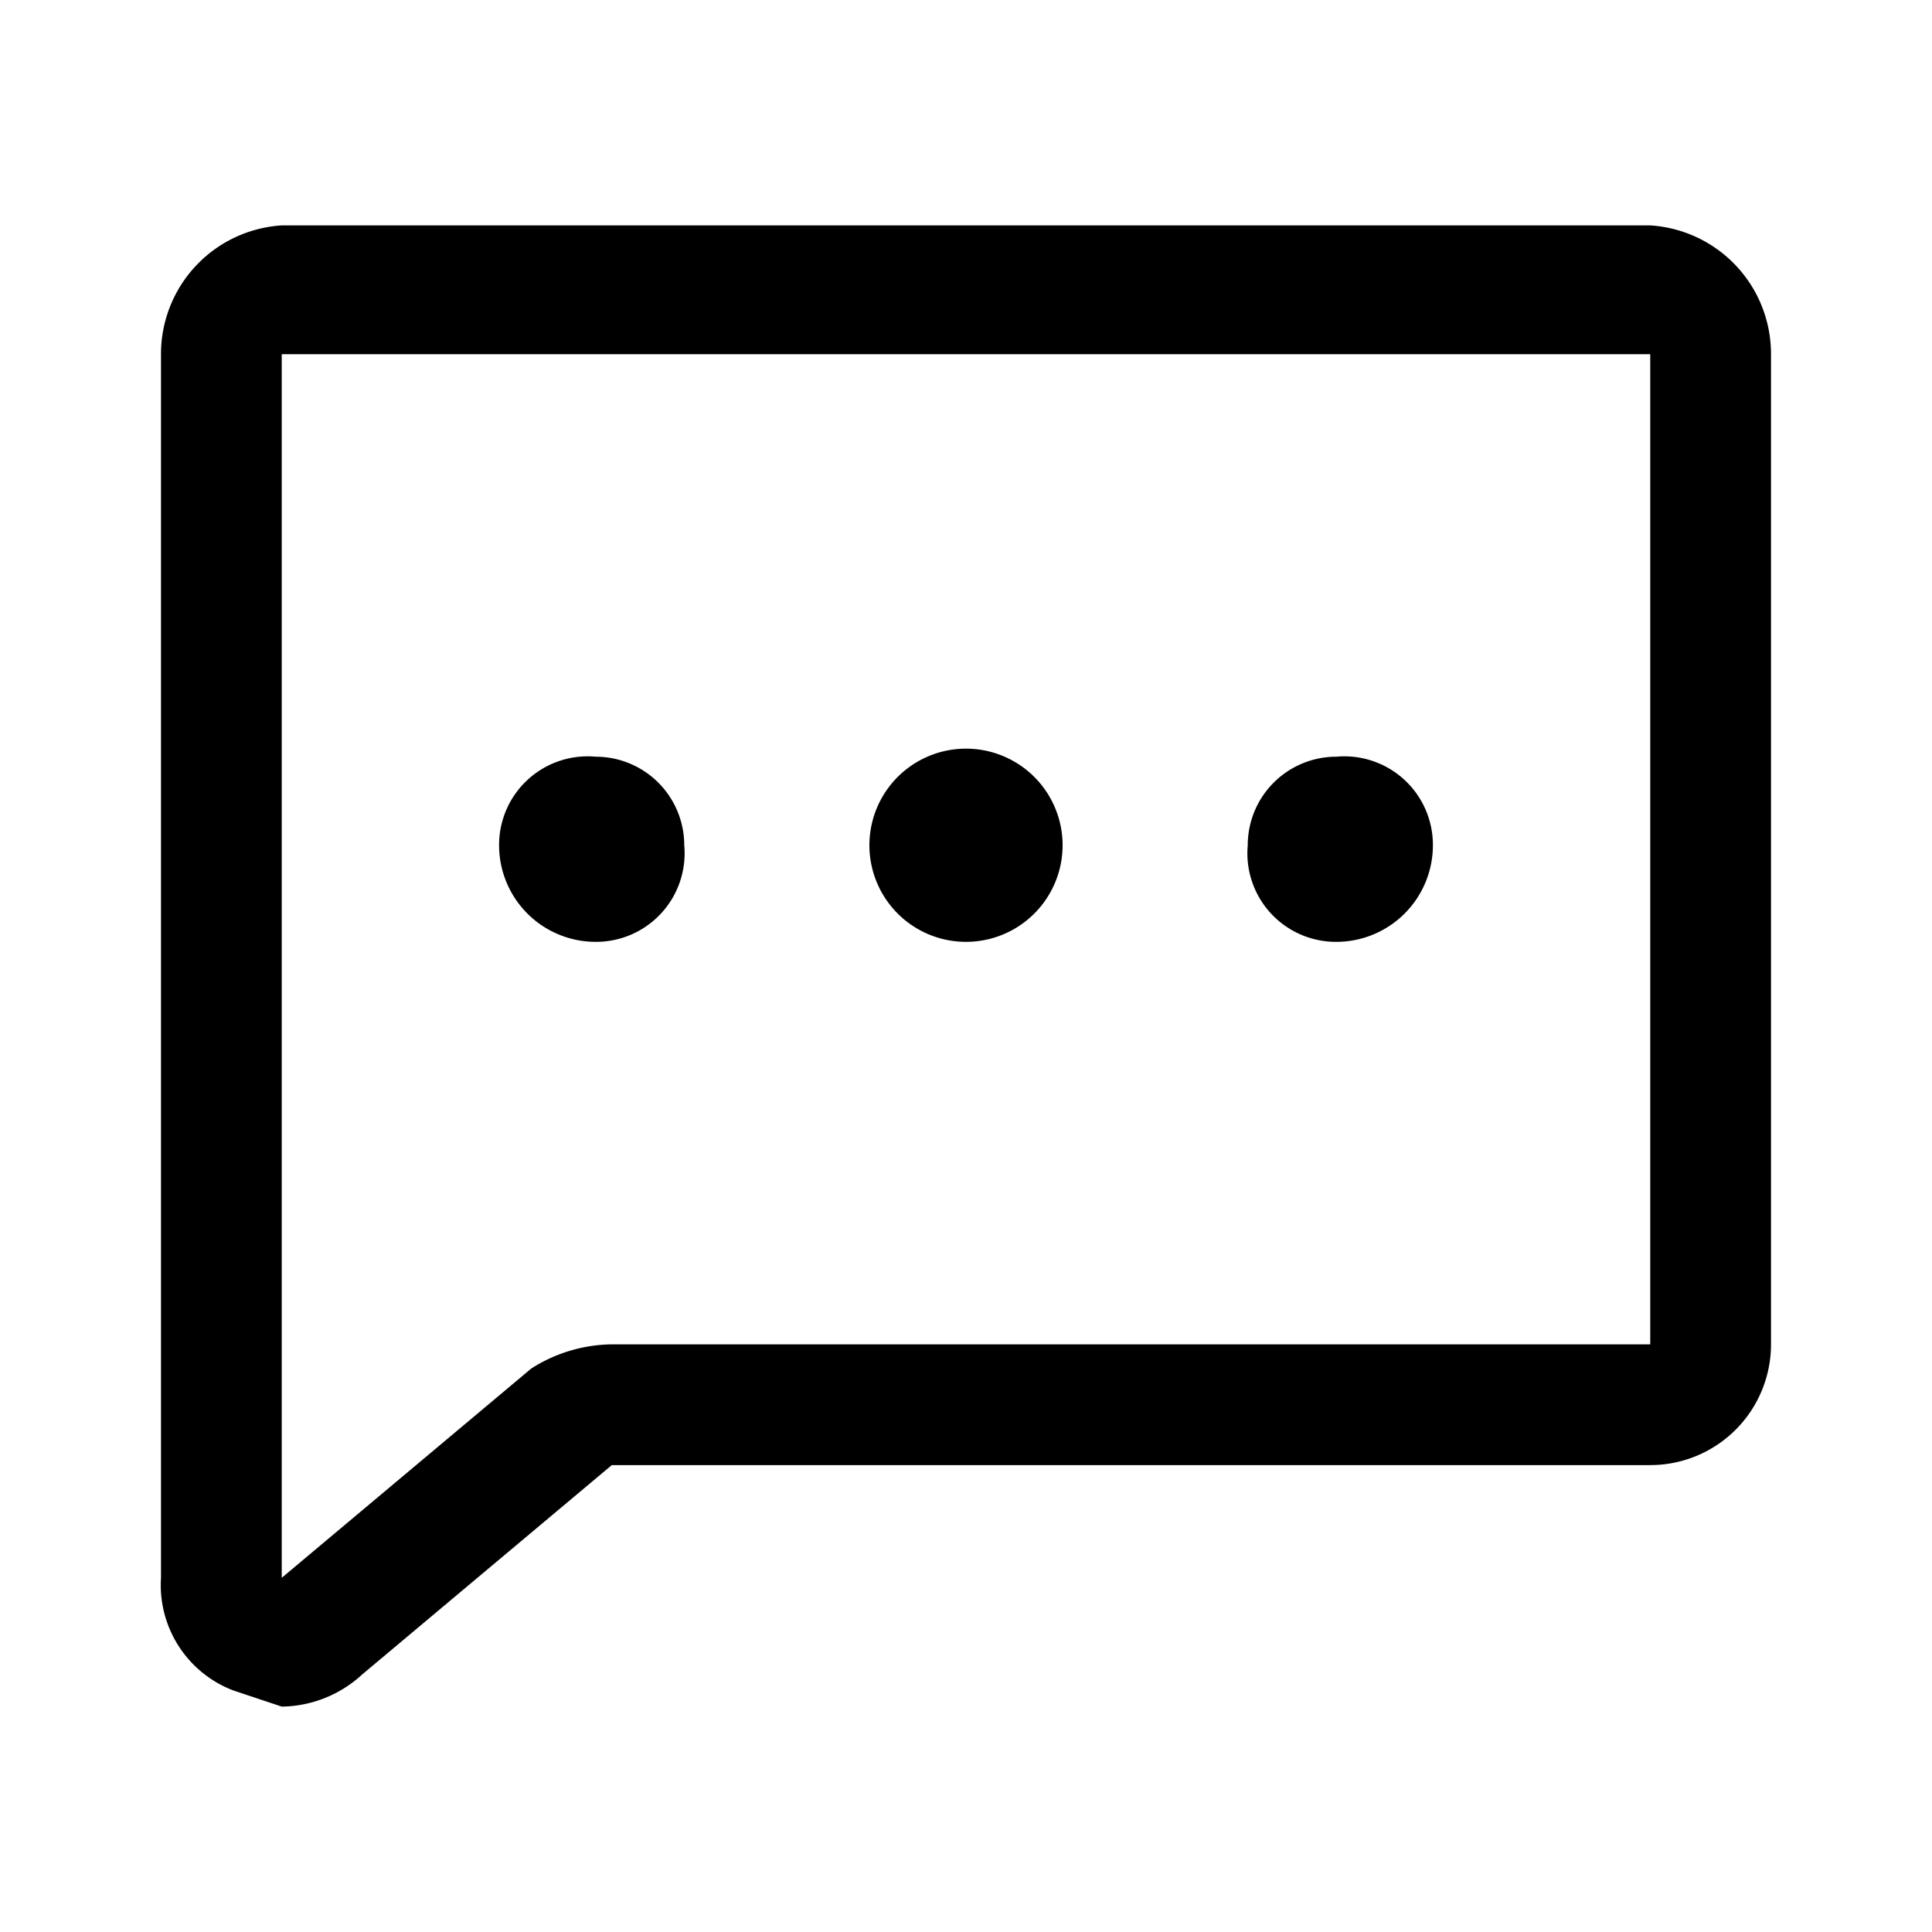 <svg
  height="24"
  viewBox="0 0 24 24"
  width="24"
  xmlns="http://www.w3.org/2000/svg"
  class="matericons matericons-chat-dots"
>
  <path d="M20.5 2.8h-17A1.6 1.6 0 0 0 2 4.4v15.2a1.4 1.4 0 0 0 .9 1.4l.6.2a1.5 1.5 0 0 0 1-.4l3.1-2.6h12.9a1.5 1.5 0 0 0 1.5-1.5V4.4a1.6 1.6 0 0 0-1.5-1.6zm0 13.9H7.6a1.9 1.9 0 0 0-1 .3l-3.1 2.6V4.4h17zm-9.7-6.2a1.2 1.2 0 0 1 2.4 0 1.2 1.2 0 0 1-2.4 0zm-4.6 0a1.1 1.1 0 0 1 1.2-1.1 1.1 1.1 0 0 1 1.1 1.1 1.1 1.1 0 0 1-1.1 1.2 1.2 1.2 0 0 1-1.2-1.2zm9.3 0a1.1 1.1 0 0 1 1.1-1.1 1.1 1.1 0 0 1 1.2 1.1 1.2 1.2 0 0 1-1.2 1.2 1.1 1.1 0 0 1-1.1-1.2z"></path>
</svg>
